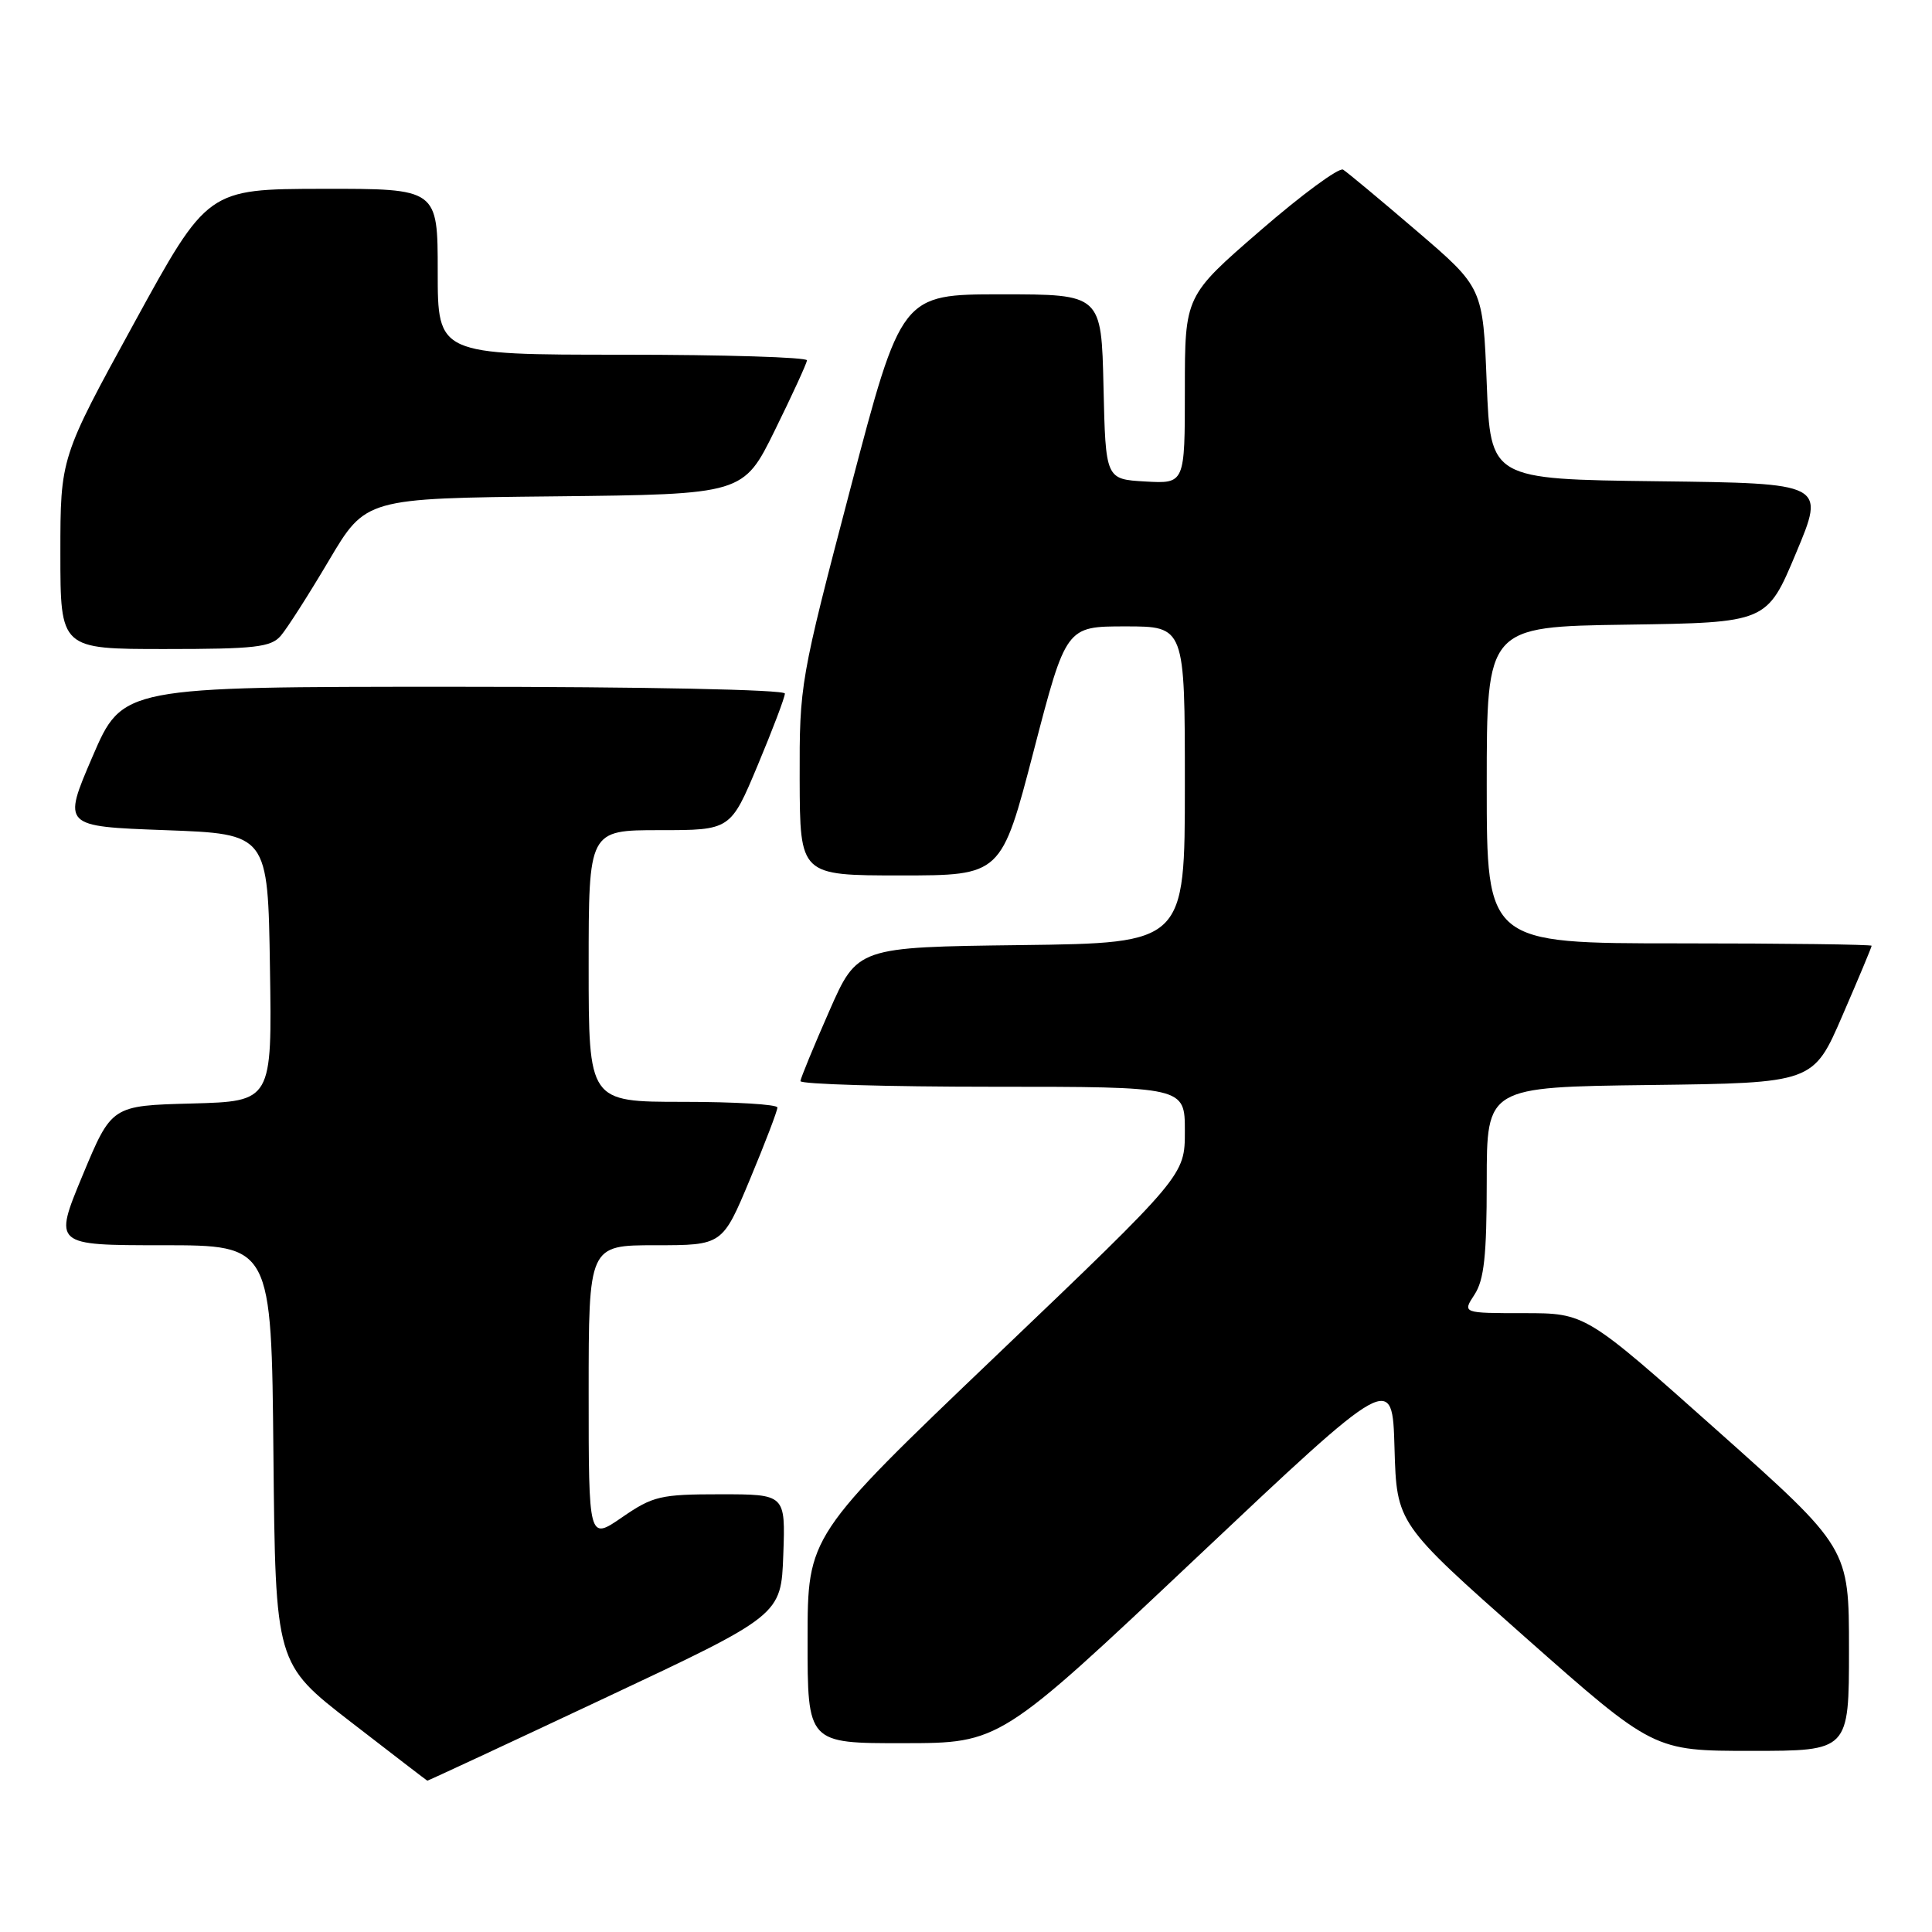 <?xml version="1.0" encoding="UTF-8" standalone="no"?>
<!DOCTYPE svg PUBLIC "-//W3C//DTD SVG 1.1//EN" "http://www.w3.org/Graphics/SVG/1.1/DTD/svg11.dtd" >
<svg xmlns="http://www.w3.org/2000/svg" xmlns:xlink="http://www.w3.org/1999/xlink" version="1.1" viewBox="0 0 256 256">
 <g >
 <path fill="currentColor"
d=" M 80.12 225.01 C 103.50 214.02 103.50 214.02 103.79 206.01 C 104.08 198.00 104.08 198.00 95.47 198.00 C 87.51 198.00 86.53 198.23 82.43 201.05 C 78.00 204.10 78.00 204.10 78.00 184.55 C 78.00 165.00 78.00 165.00 86.86 165.00 C 95.73 165.00 95.73 165.00 99.38 156.25 C 101.39 151.44 103.02 147.16 103.01 146.75 C 103.01 146.34 97.38 146.00 90.50 146.00 C 78.00 146.00 78.00 146.00 78.00 128.00 C 78.00 110.00 78.00 110.00 87.40 110.00 C 96.80 110.00 96.80 110.00 100.40 101.40 C 102.38 96.67 104.00 92.40 104.00 91.90 C 104.00 91.38 85.46 91.00 60.12 91.00 C 16.24 91.00 16.24 91.00 12.26 100.25 C 8.28 109.50 8.28 109.50 21.89 110.00 C 35.50 110.50 35.50 110.50 35.77 128.22 C 36.05 145.93 36.05 145.93 25.42 146.22 C 14.79 146.50 14.79 146.50 10.94 155.75 C 7.10 165.00 7.10 165.00 21.53 165.00 C 35.97 165.00 35.97 165.00 36.23 192.72 C 36.50 220.45 36.50 220.45 46.50 228.18 C 52.00 232.43 56.55 235.93 56.62 235.95 C 56.68 235.98 67.26 231.06 80.12 225.01 Z  M 245.00 218.55 C 245.00 205.11 245.00 205.11 227.54 189.55 C 210.09 174.00 210.09 174.00 201.93 174.00 C 193.77 174.00 193.77 174.00 195.38 171.54 C 196.65 169.60 197.00 166.39 197.00 156.55 C 197.00 144.04 197.00 144.04 218.63 143.77 C 240.27 143.50 240.27 143.50 244.13 134.57 C 246.26 129.66 248.00 125.50 248.00 125.32 C 248.00 125.15 236.53 125.00 222.50 125.00 C 197.00 125.00 197.00 125.00 197.00 104.02 C 197.00 83.04 197.00 83.04 215.56 82.77 C 234.13 82.50 234.13 82.50 237.99 73.27 C 241.86 64.04 241.86 64.04 219.68 63.77 C 197.50 63.50 197.50 63.50 197.00 50.81 C 196.50 38.12 196.50 38.12 187.72 30.60 C 182.89 26.46 178.50 22.81 177.97 22.48 C 177.44 22.15 172.50 25.78 167.00 30.55 C 157.00 39.21 157.00 39.21 157.00 51.66 C 157.00 64.10 157.00 64.10 151.75 63.80 C 146.50 63.50 146.50 63.50 146.22 51.25 C 145.94 39.00 145.94 39.00 132.69 39.00 C 119.44 39.00 119.44 39.00 112.68 64.75 C 106.01 90.17 105.93 90.66 105.96 103.25 C 106.00 116.00 106.00 116.00 119.34 116.00 C 132.68 116.00 132.68 116.00 136.97 99.50 C 141.26 83.00 141.26 83.00 149.13 83.00 C 157.00 83.00 157.00 83.00 157.00 103.98 C 157.00 124.96 157.00 124.96 135.30 125.23 C 113.60 125.50 113.60 125.50 109.87 134.00 C 107.81 138.68 106.10 142.84 106.06 143.25 C 106.03 143.66 117.47 144.00 131.50 144.00 C 157.00 144.00 157.00 144.00 157.00 149.87 C 157.00 155.75 157.00 155.75 132.01 179.62 C 107.01 203.50 107.01 203.50 107.01 217.25 C 107.00 231.00 107.00 231.00 119.75 230.98 C 132.50 230.97 132.50 230.97 158.50 206.44 C 184.50 181.91 184.50 181.91 184.78 191.89 C 185.07 201.87 185.07 201.87 202.09 216.94 C 219.12 232.00 219.12 232.00 232.06 232.00 C 245.00 232.00 245.00 232.00 245.00 218.55 Z  M 37.20 84.25 C 38.03 83.29 40.90 78.80 43.58 74.27 C 48.46 66.03 48.46 66.03 73.48 65.77 C 98.50 65.50 98.50 65.50 102.68 57.00 C 104.98 52.33 106.89 48.16 106.93 47.75 C 106.97 47.34 95.97 47.00 82.50 47.00 C 58.00 47.00 58.00 47.00 58.00 36.00 C 58.00 25.00 58.00 25.00 42.75 25.02 C 27.50 25.05 27.50 25.05 17.75 42.85 C 8.00 60.64 8.00 60.64 8.00 73.32 C 8.00 86.00 8.00 86.00 21.85 86.00 C 33.79 86.00 35.90 85.76 37.20 84.25 Z "/>
</g>
</svg>